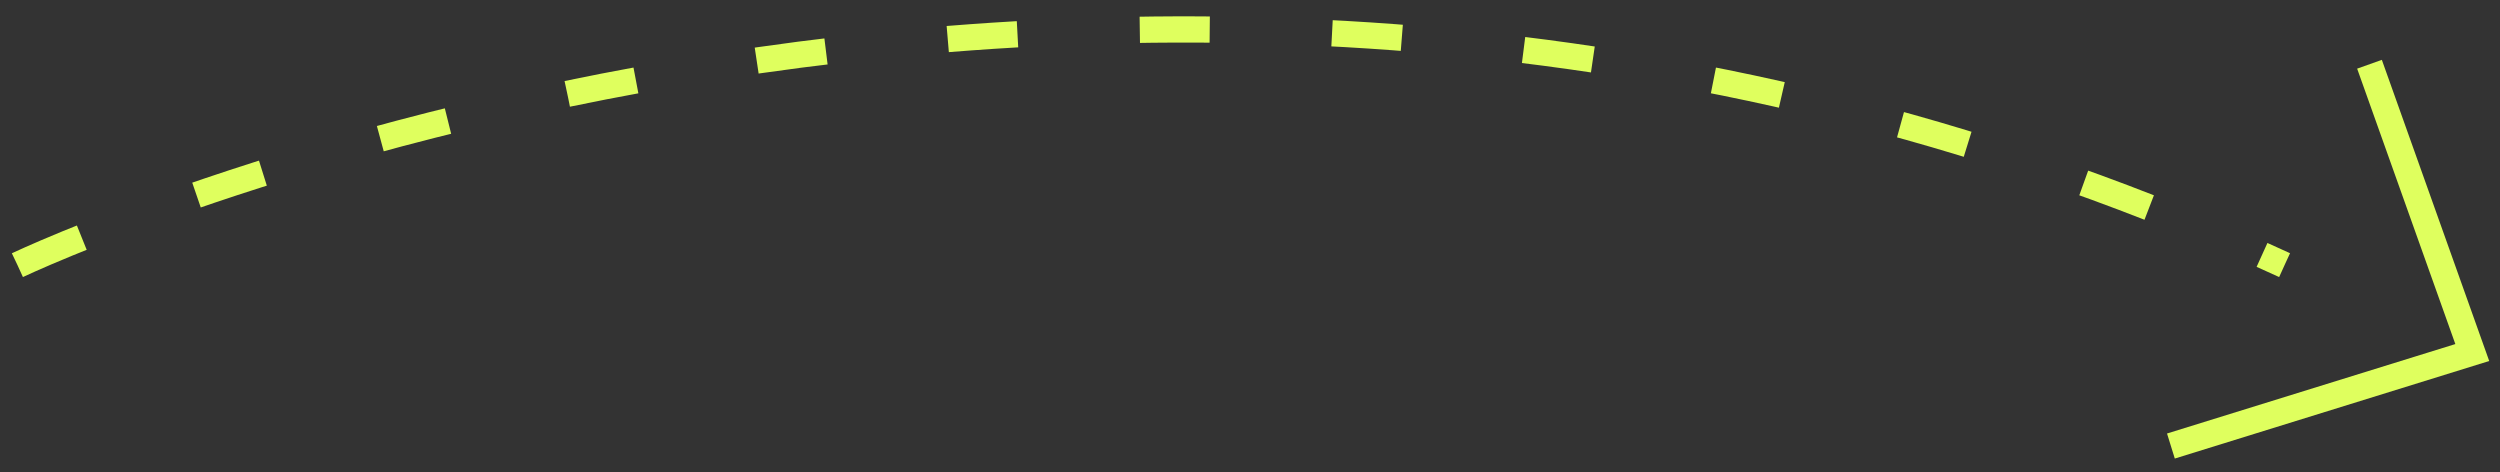 <svg width="143" height="27" viewBox="0 0 143 27" fill="none" xmlns="http://www.w3.org/2000/svg">
  <rect x="0" y="0" width="143" height="27" fill="#333333" stroke="none"/>
  <g id="Group_34121">
    <path id="Path_23" d="M1 15.165C1 15.165 64.756 -15.165 130.677 15.165"  stroke-width="1.5" stroke-dasharray="4 7" stroke="#dfff5e"/>
    <path id="Path_26" d="M124.176 25.513L141.414 20.165L135.535 3.675"  stroke-width="1.5" stroke="#dfff5e"/>
  </g>
</svg>
